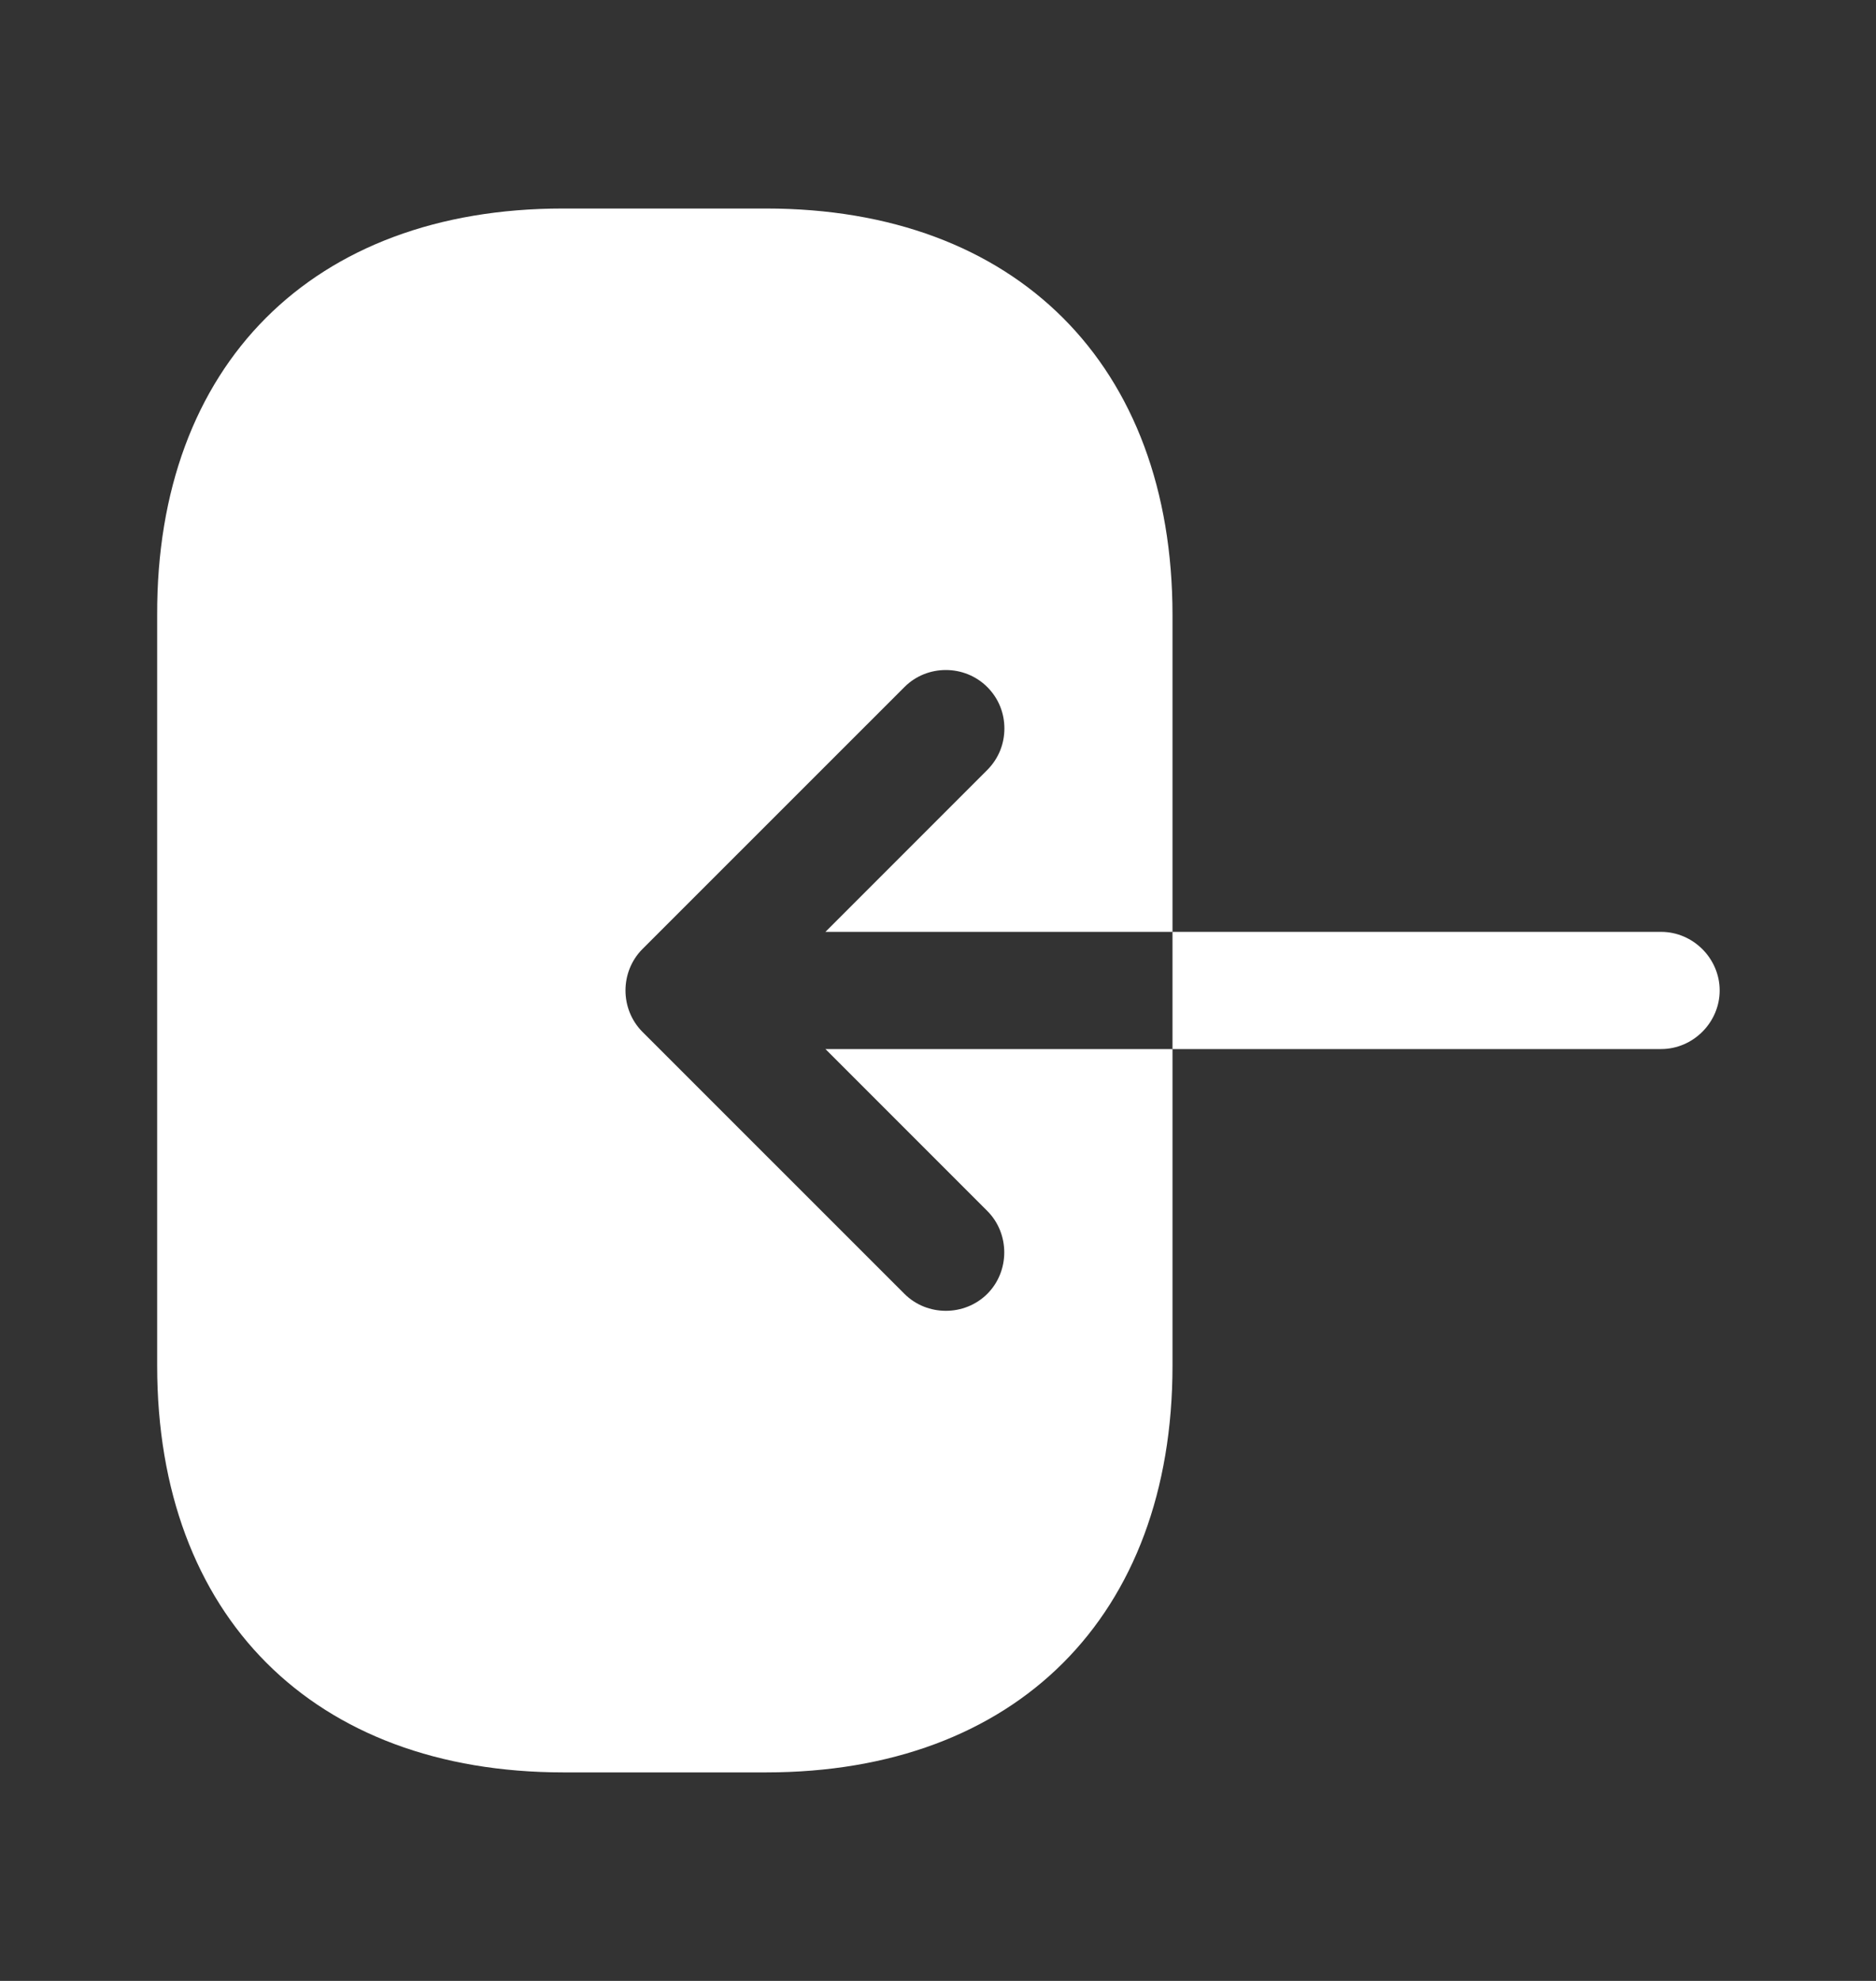 <svg width="18" height="19" viewBox="0 0 18 19" fill="none" xmlns="http://www.w3.org/2000/svg">
<rect x="0" y="0" width="18" height="19" fill="#333333" stroke="none"/>
<path d="M5.4 2H7.35C9.75 2 11.25 3.5 11.25 5.9V8.938H7.92L9.473 7.385C9.585 7.272 9.637 7.13 9.637 6.987C9.637 6.845 9.585 6.702 9.473 6.59C9.255 6.372 8.895 6.372 8.678 6.59L6.165 9.102C5.947 9.32 5.947 9.68 6.165 9.898L8.678 12.41C8.895 12.627 9.255 12.627 9.473 12.41C9.69 12.193 9.69 11.832 9.473 11.615L7.92 10.062H11.25V13.1C11.25 15.5 9.75 17 7.35 17H5.407C3.007 17 1.508 15.5 1.508 13.1V5.9C1.5 3.5 3 2 5.4 2Z" fill="white"/>
<path d="M15.938 8.938C16.245 8.938 16.5 9.193 16.5 9.5C16.5 9.807 16.245 10.062 15.938 10.062H11.25V8.938H15.938Z" fill="white"/>
</svg>
